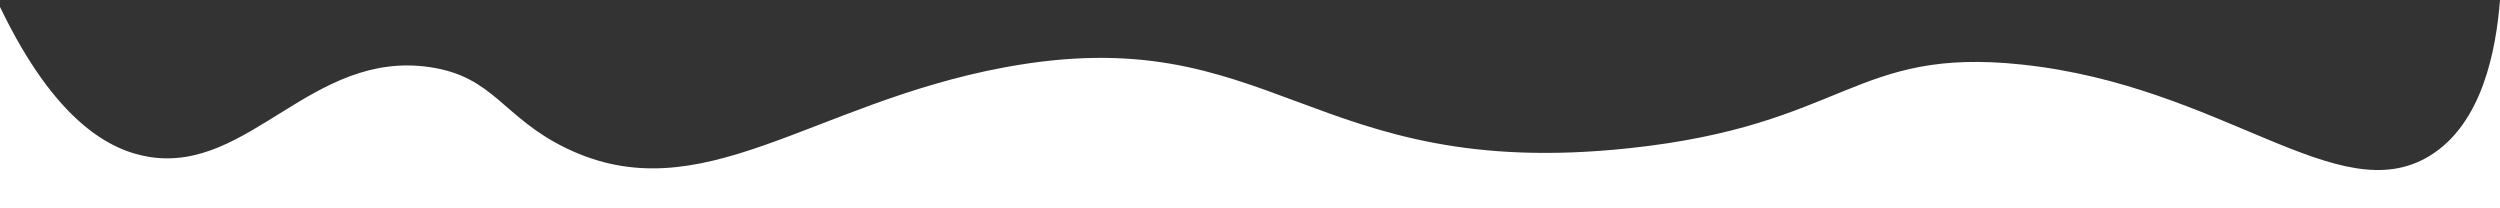 <svg xmlns="http://www.w3.org/2000/svg" viewBox="0 0 1920 159.97">
  <rect x="0" y="0" width="1920" height="159.97" fill="#333333" stroke="none"/>
  <defs>
    <style>
      .cls-1 {
        fill: #fff;
      }
    </style>
  </defs>
  <title>Recurso 3</title>
  <g id="Capa_2" data-name="Capa 2">
    <g id="Capa_1-2" data-name="Capa 1">
      <path class="cls-1" d="M0,160H1920V0c-3,38.07-13.36,95.05-54.22,119.82-70.25,42.58-158.39-53.9-313.15-70.26C1423.57,35.92,1418,96,1251.54,113.79c-246.15,26.4-273.68-100.66-480.69-61.94-148.66,27.81-232.8,111.73-335.8,62.06-49.14-23.7-55.35-55-104.88-62.34C239.51,38.18,191.41,133,114.36,120.47,84.77,115.64,42.39,93.59,0,5.29Z"/>
    </g>
  </g>
</svg>
